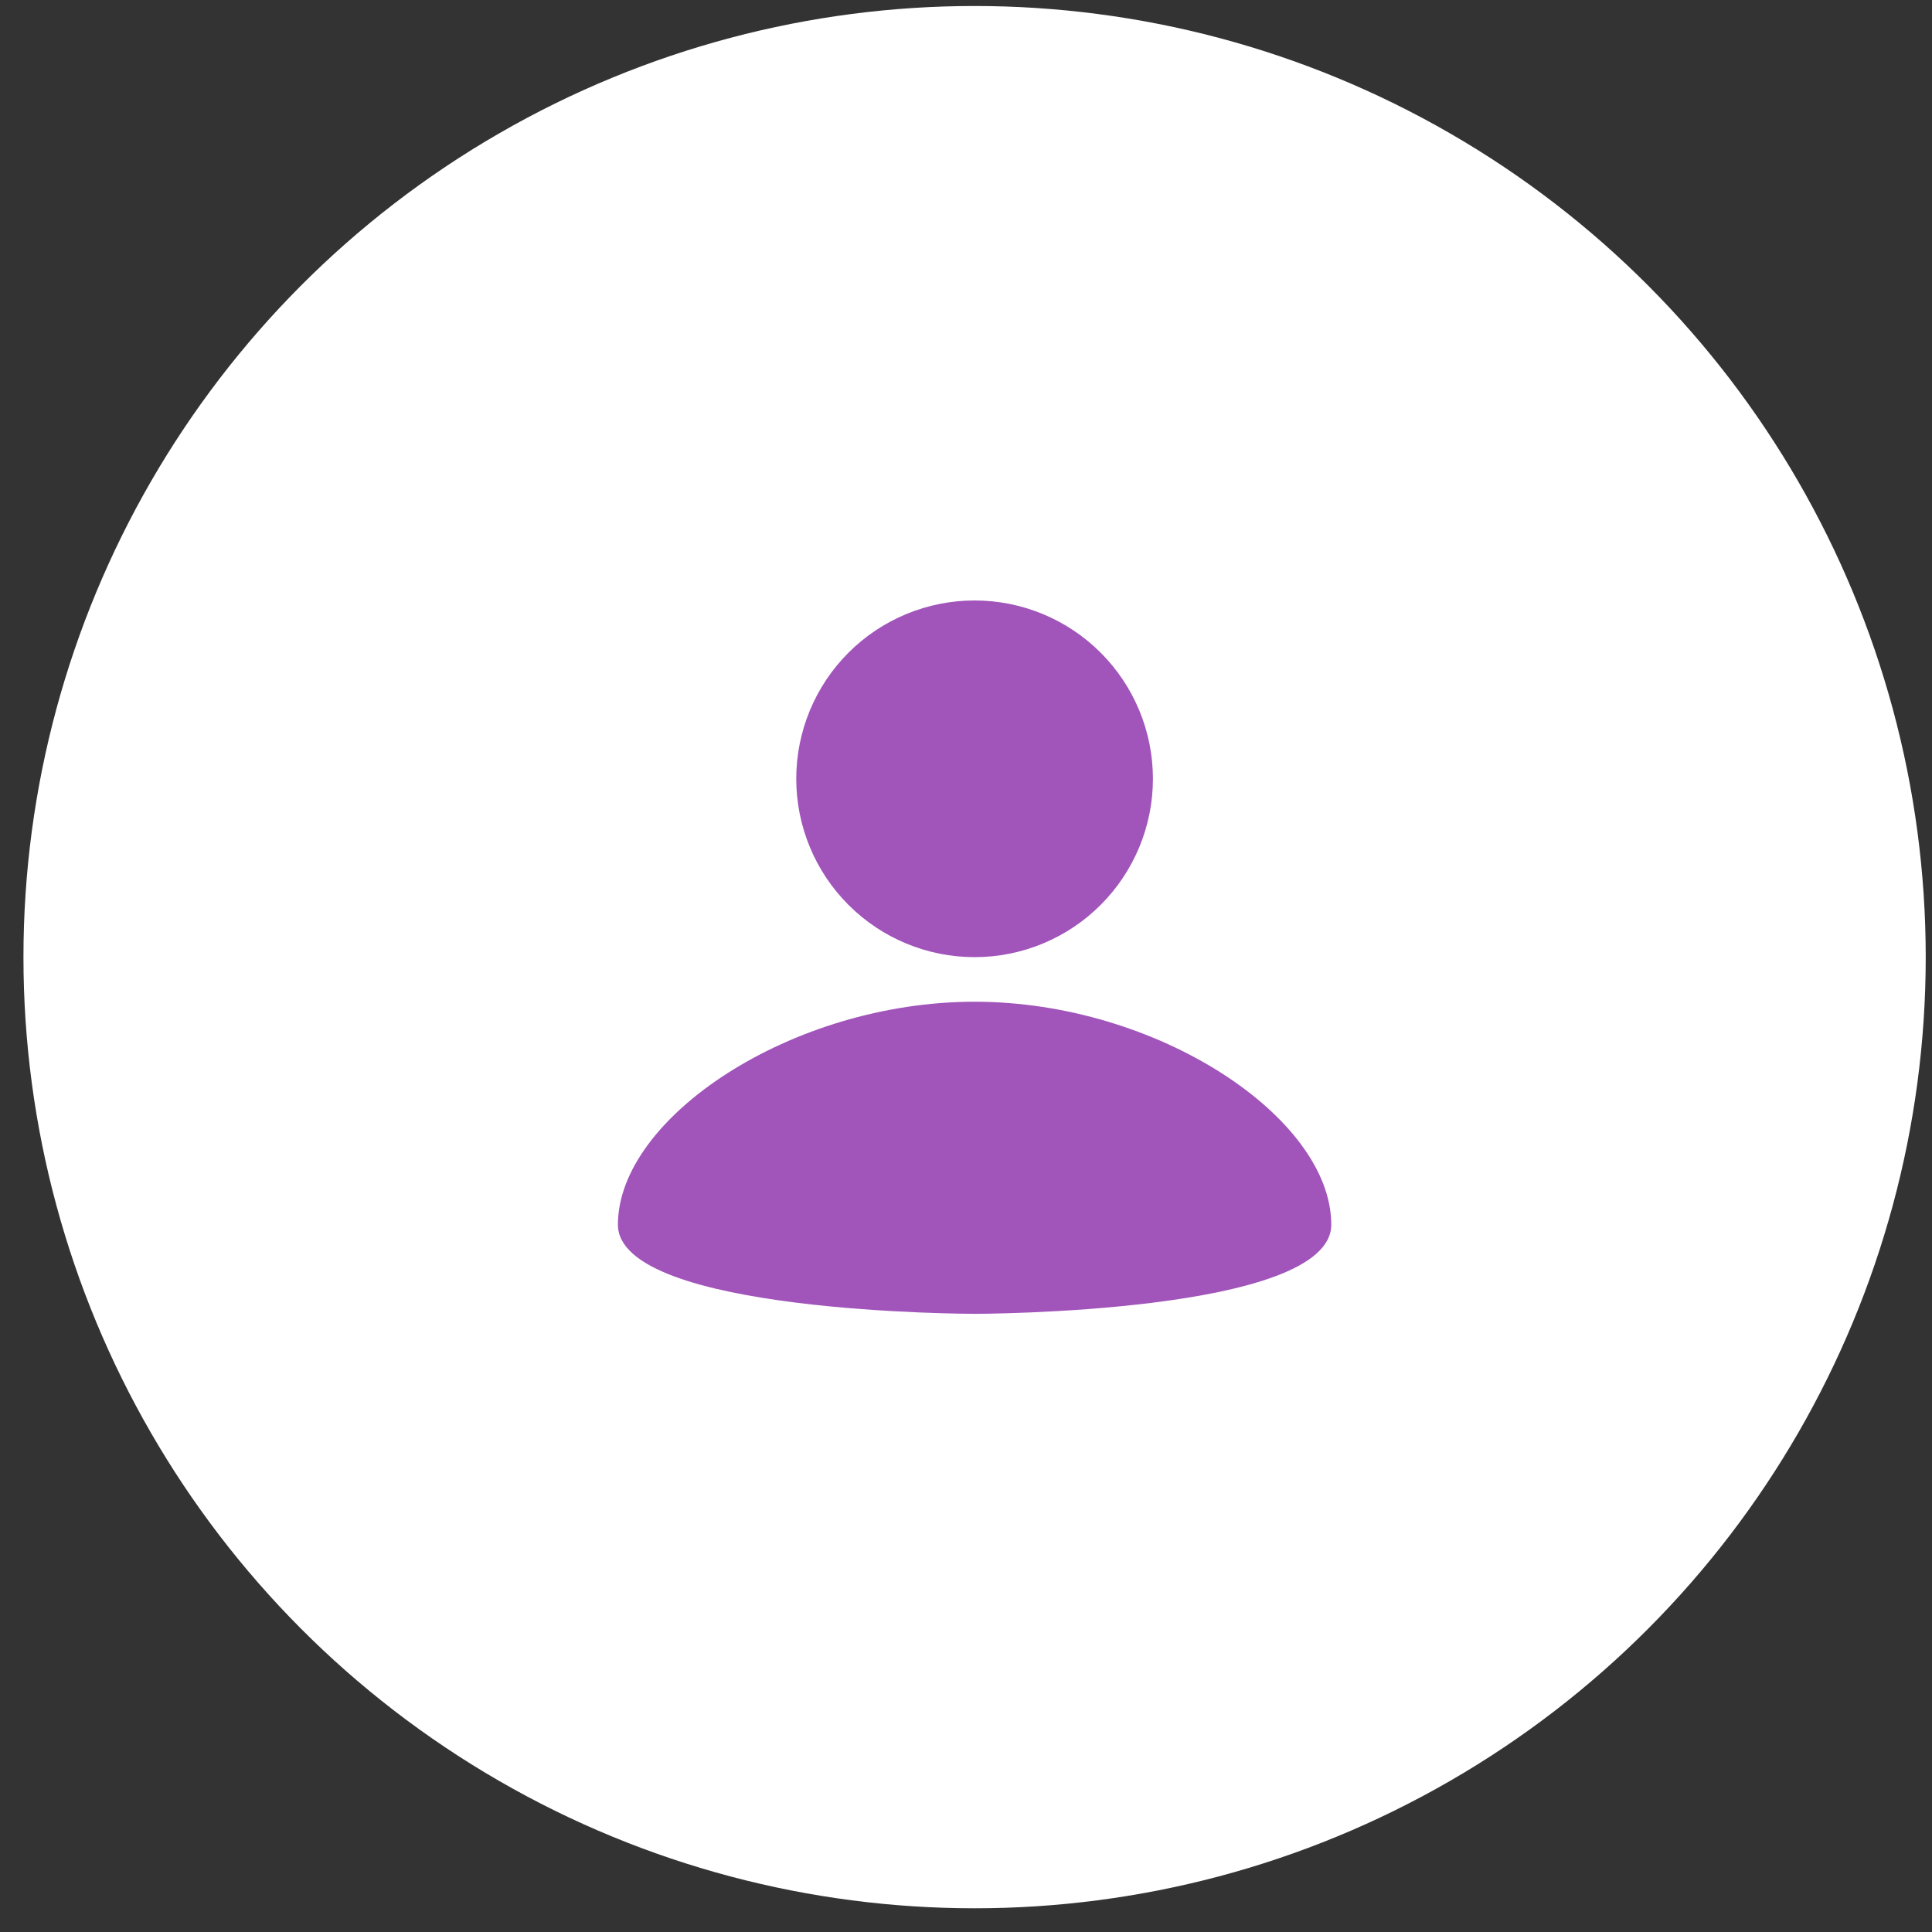 <svg width="65" height="65" viewBox="0 0 65 65" fill="none" xmlns="http://www.w3.org/2000/svg">
<rect x="0" y="0" width="65" height="65" fill="#333333" stroke="none"/>
<circle cx="32.789" cy="32.202" r="32" fill="white"/>
<path d="M32.789 20.202C34.38 20.202 35.906 20.834 37.031 21.959C38.156 23.084 38.789 24.61 38.789 26.202C38.789 27.793 38.156 29.319 37.031 30.444C35.906 31.57 34.38 32.202 32.789 32.202C31.197 32.202 29.671 31.57 28.546 30.444C27.421 29.319 26.789 27.793 26.789 26.202C26.789 24.61 27.421 23.084 28.546 21.959C29.671 20.834 31.197 20.202 32.789 20.202ZM32.789 44.202C32.789 44.202 44.789 44.202 44.789 41.202C44.789 37.602 38.939 33.702 32.789 33.702C26.639 33.702 20.789 37.602 20.789 41.202C20.789 44.202 32.789 44.202 32.789 44.202Z" fill="#A154BA"/>
</svg>
